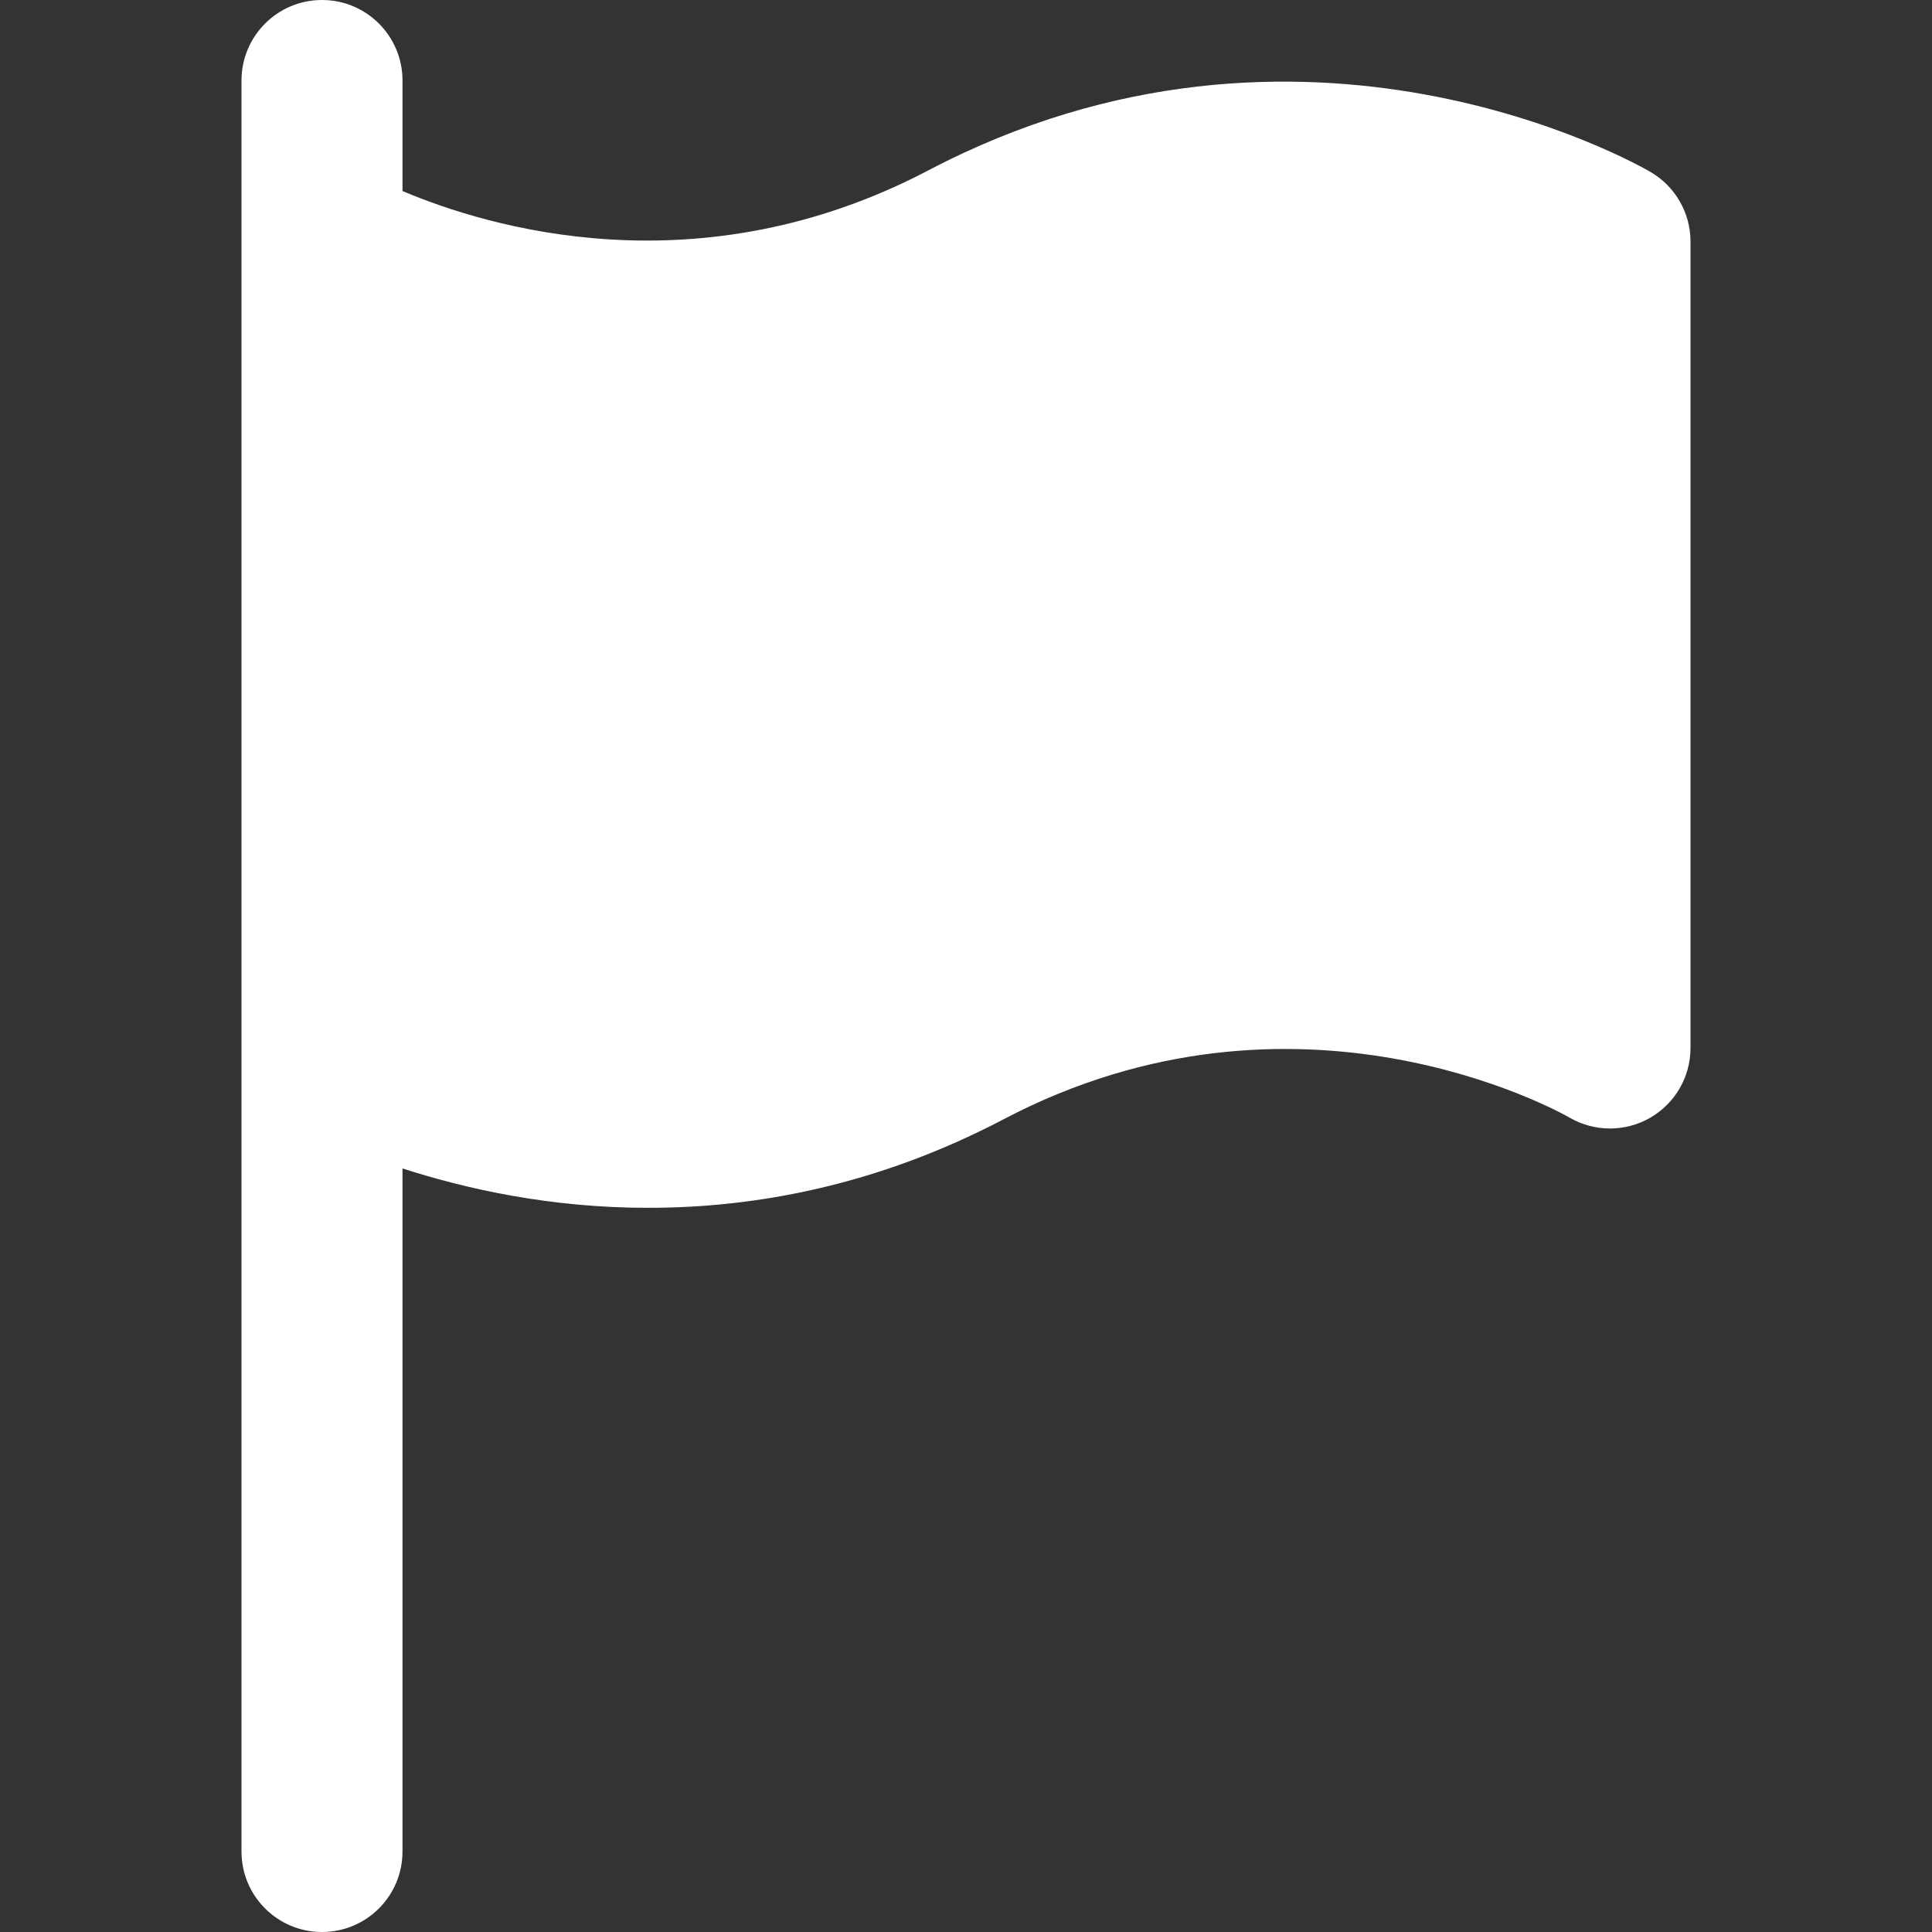 <?xml version="1.0" encoding="iso-8859-1"?>
<!-- Generator: Adobe Illustrator 19.0.0, SVG Export Plug-In . SVG Version: 6.00 Build 0)  -->
<svg version="1.1" id="Capa_1" xmlns="http://www.w3.org/2000/svg" xmlns:xlink="http://www.w3.org/1999/xlink" x="0px" y="0px"
	 viewBox="0 0 512 512" style="enable-background:new 0 0 512 512;" xml:space="preserve">
<rect x="0" y="0" width="512" height="512" fill="#333333" stroke="none"/>
<g>
	<g>
		<path d="M437.397,45.568c-3.733-2.176-92.16-52.459-191.317-0.448c-61.035,32.043-116.843,15.061-139.413,5.504V21.333
			C106.667,9.557,97.131,0,85.333,0C73.536,0,64,9.557,64,21.333V64v213.739v212.928C64,502.464,73.536,512,85.333,512
			c11.797,0,21.333-9.536,21.333-21.333V309.653c16.832,5.419,39.168,10.453,65.195,10.432c28.203,0,60.544-5.867,94.059-23.445
			c77.589-40.789,146.987-2.219,150.08-0.427c6.549,3.776,14.677,3.819,21.291,0.021c6.635-3.819,10.709-10.859,10.709-18.496V64
			C448,56.427,443.968,49.387,437.397,45.568z" fill="#FFFFFF"/>
	</g>
</g>
<g>
</g>
<g>
</g>
<g>
</g>
<g>
</g>
<g>
</g>
<g>
</g>
<g>
</g>
<g>
</g>
<g>
</g>
<g>
</g>
<g>
</g>
<g>
</g>
<g>
</g>
<g>
</g>
<g>
</g>
</svg>
